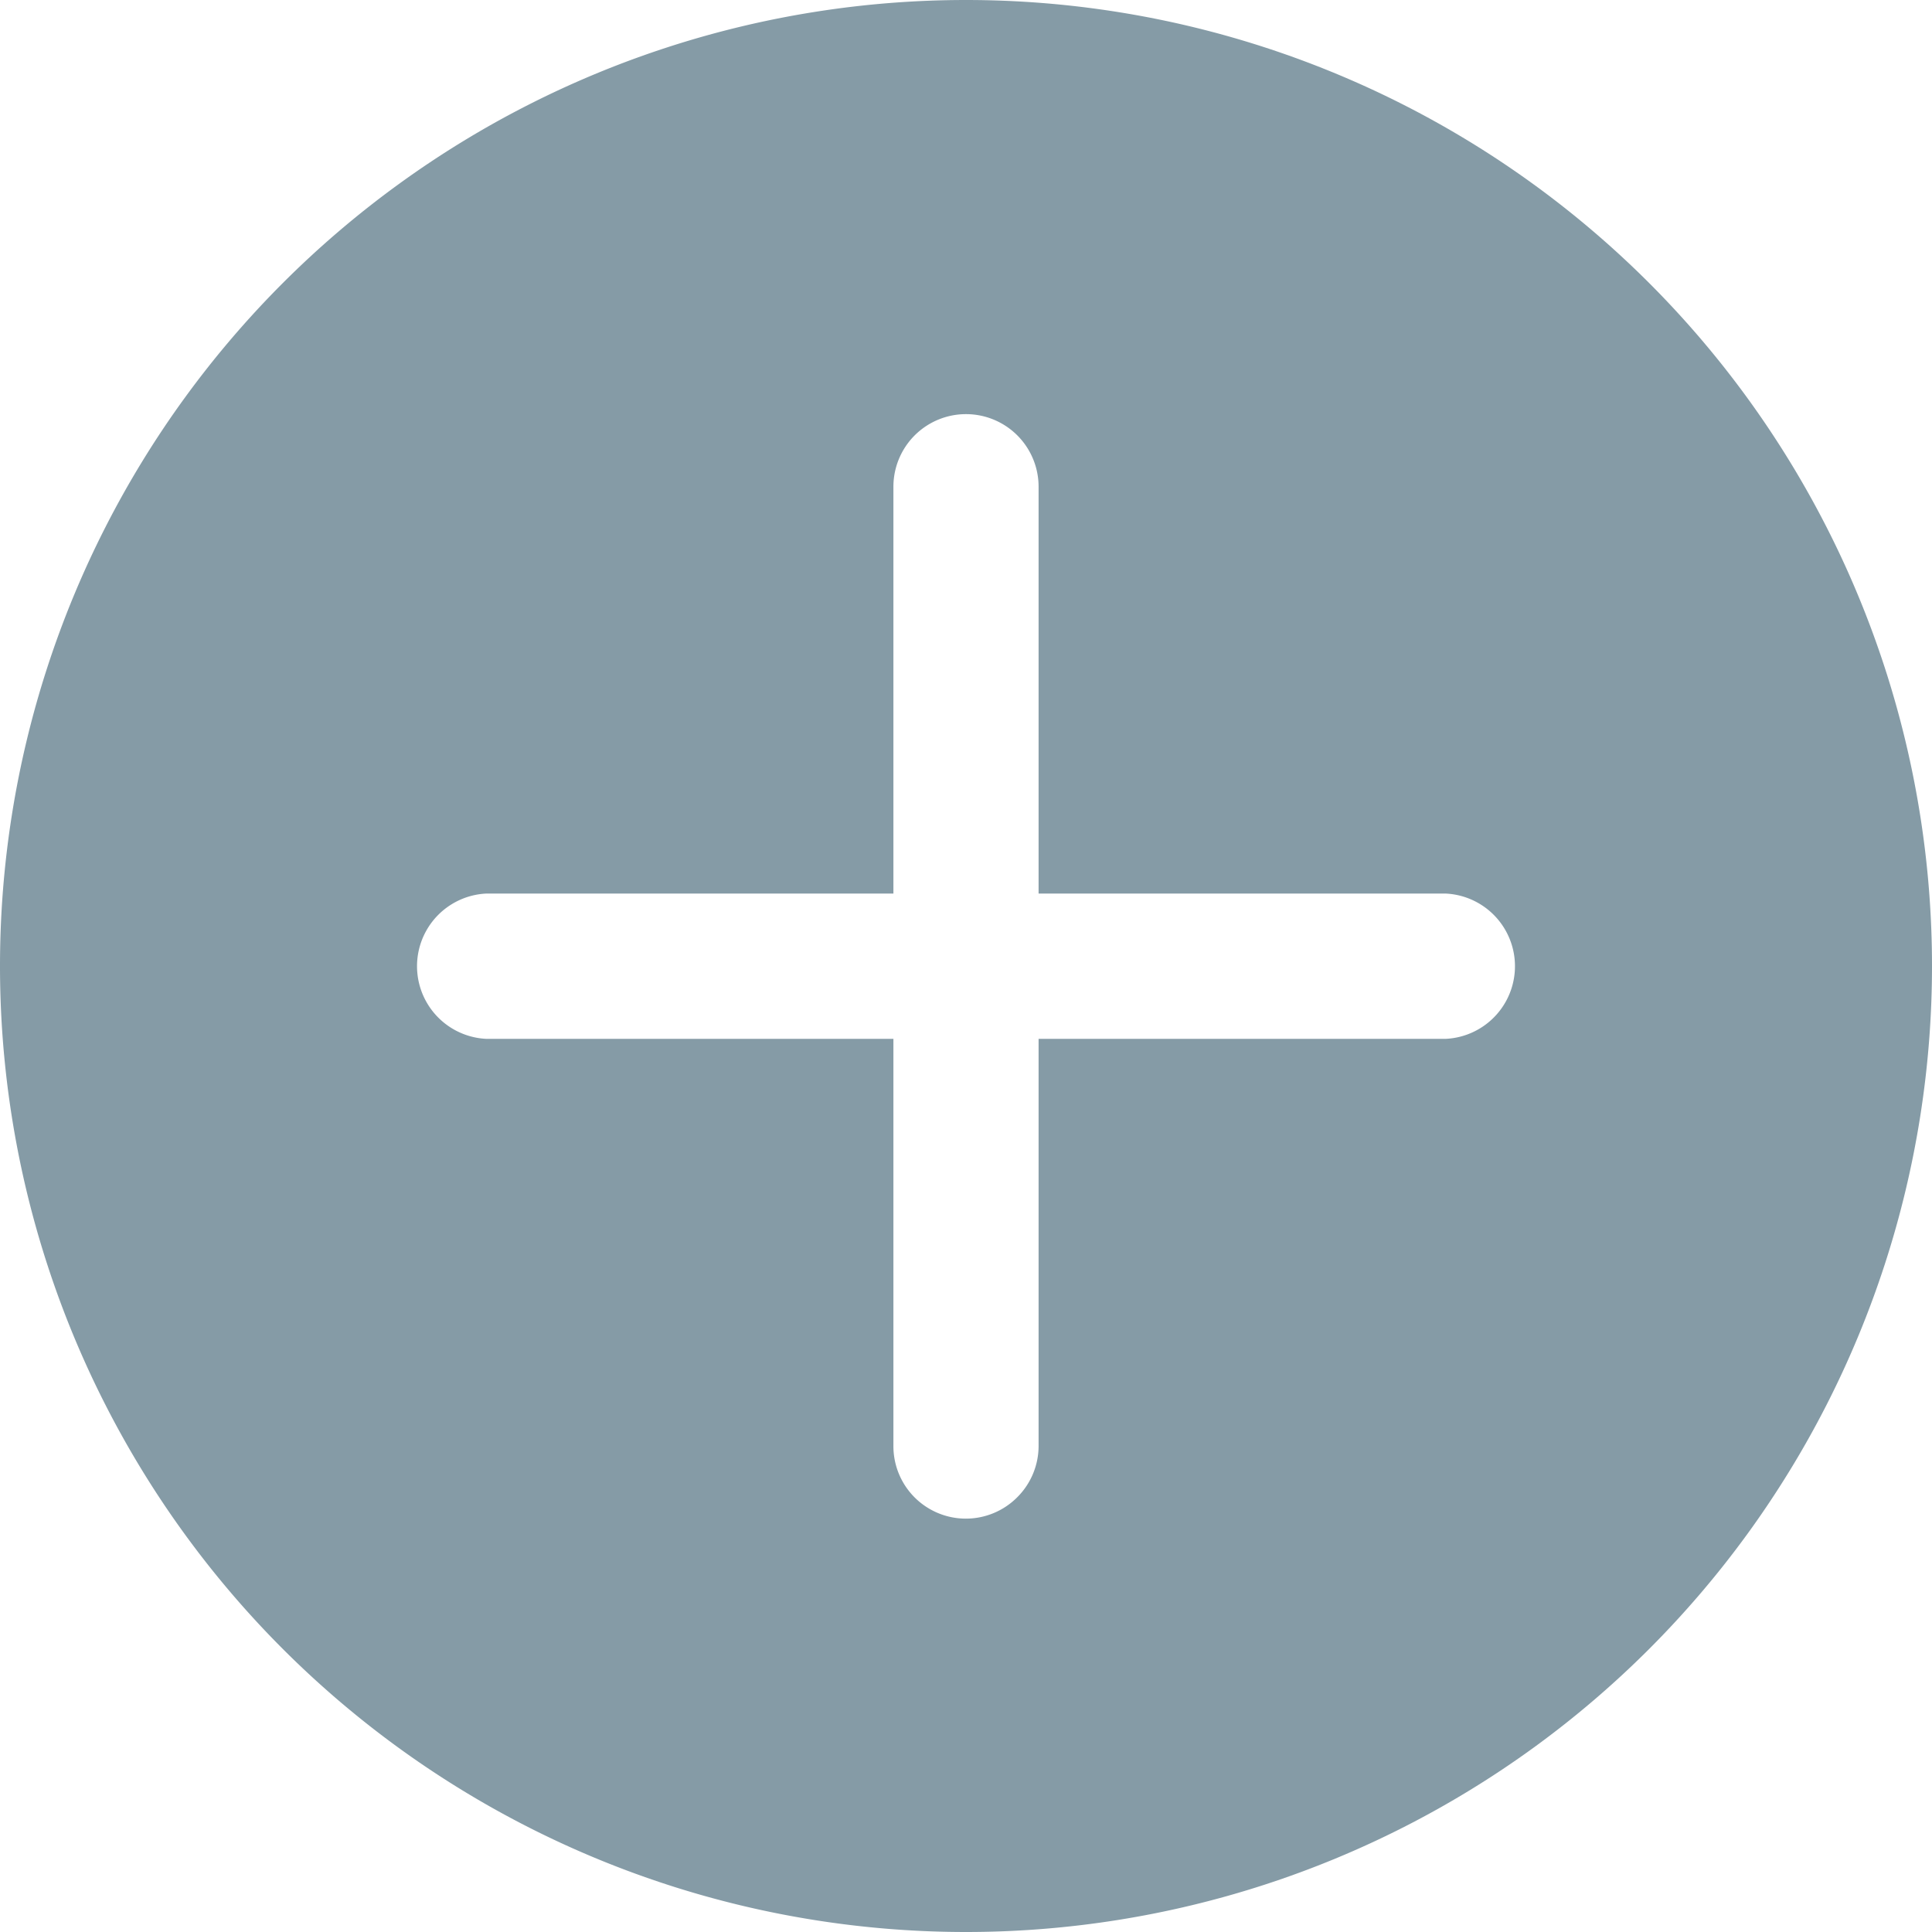 <svg xmlns="http://www.w3.org/2000/svg" width="14" height="14" viewBox="0 0 14 14">
    <path fill="#859BA6" class="svg-content" fill-rule="evenodd" d="M7 14A7 7 0 1 1 7 0a7 7 0 0 1 0 14zm3.474-6.472a.527.527 0 0 0 0-1.053H7.526V3.527a.525.525 0 1 0-1.052 0v2.948H3.526a.527.527 0 0 0 0 1.053h2.948v2.948a.525.525 0 0 0 .898.373.525.525 0 0 0 .154-.373V7.528h2.948z"/>
</svg>
